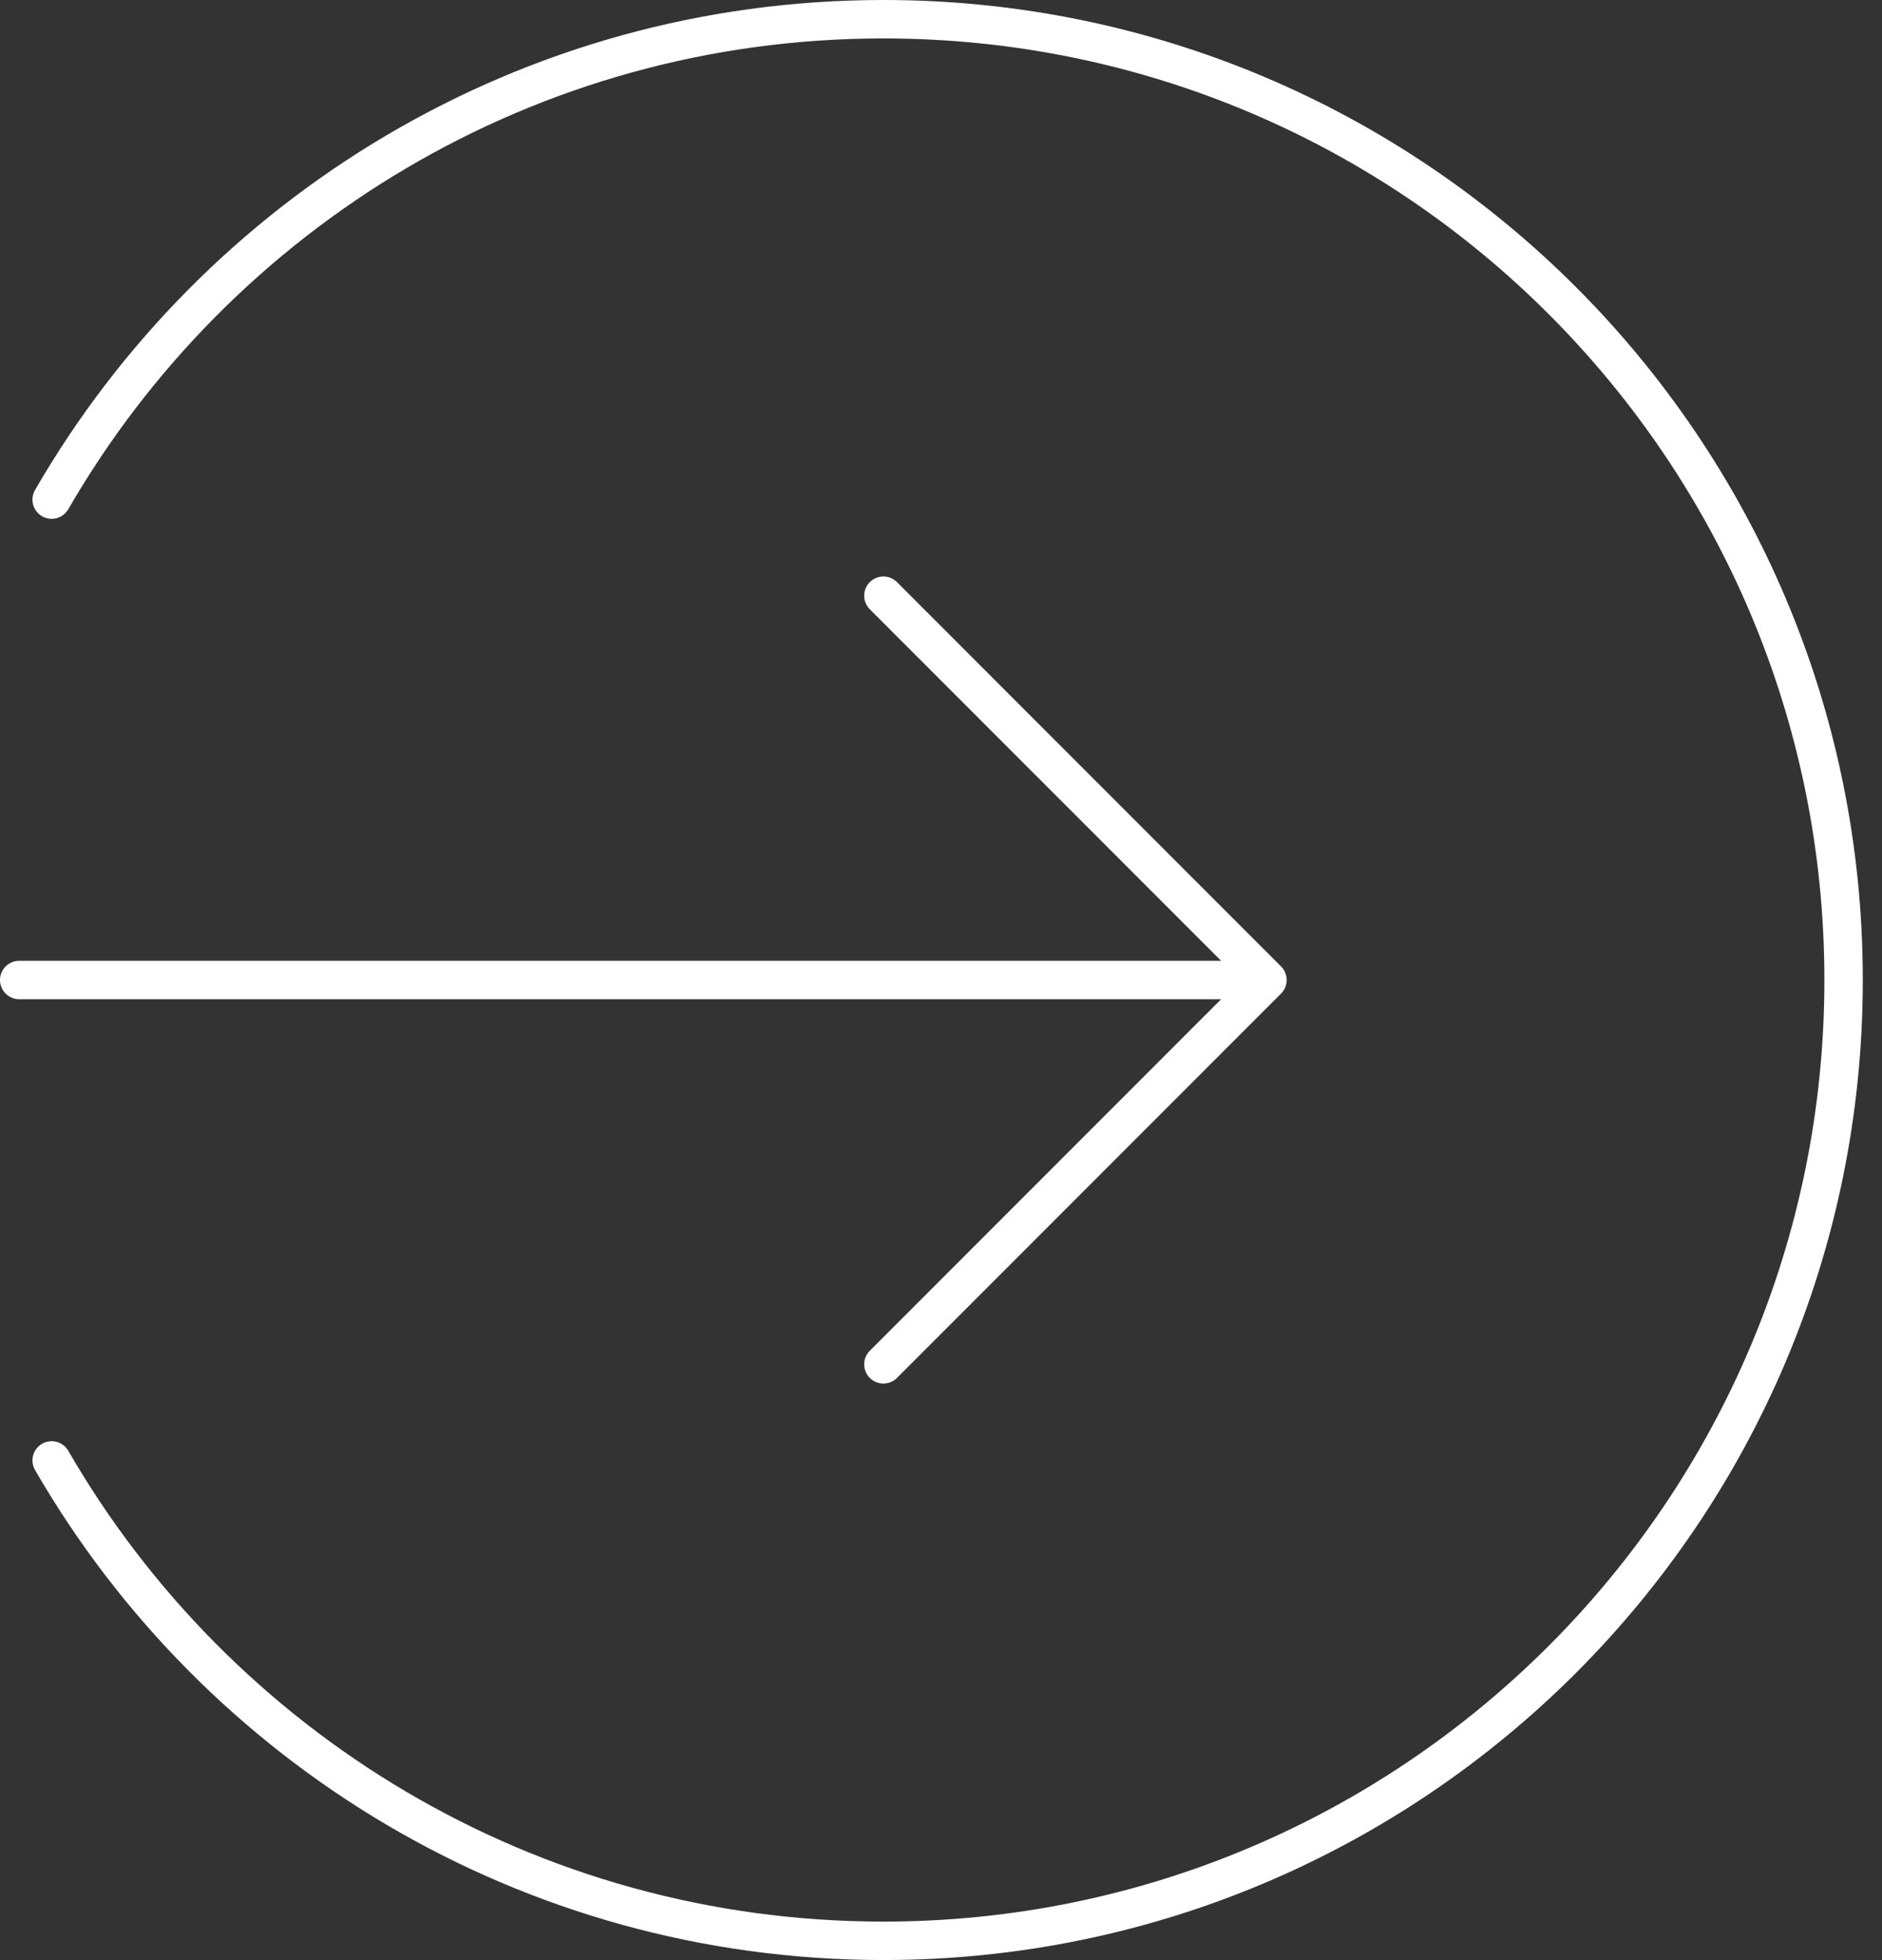<svg width="49" height="51" viewBox="0 0 49 51" fill="none" xmlns="http://www.w3.org/2000/svg">
<rect x="0" y="0" width="49" height="51" fill="#333333" stroke="none"/>
<path d="M23 15.5L33 25.5M33 25.5L23 35.5M33 25.5H0.5M1.345 13C5.667 5.527 13.746 0.5 23 0.5C36.807 0.5 48 11.693 48 25.5C48 39.307 36.807 50.5 23 50.5C13.746 50.5 5.667 45.472 1.345 38" stroke="white" stroke-linecap="round" stroke-linejoin="round"/>
</svg>
